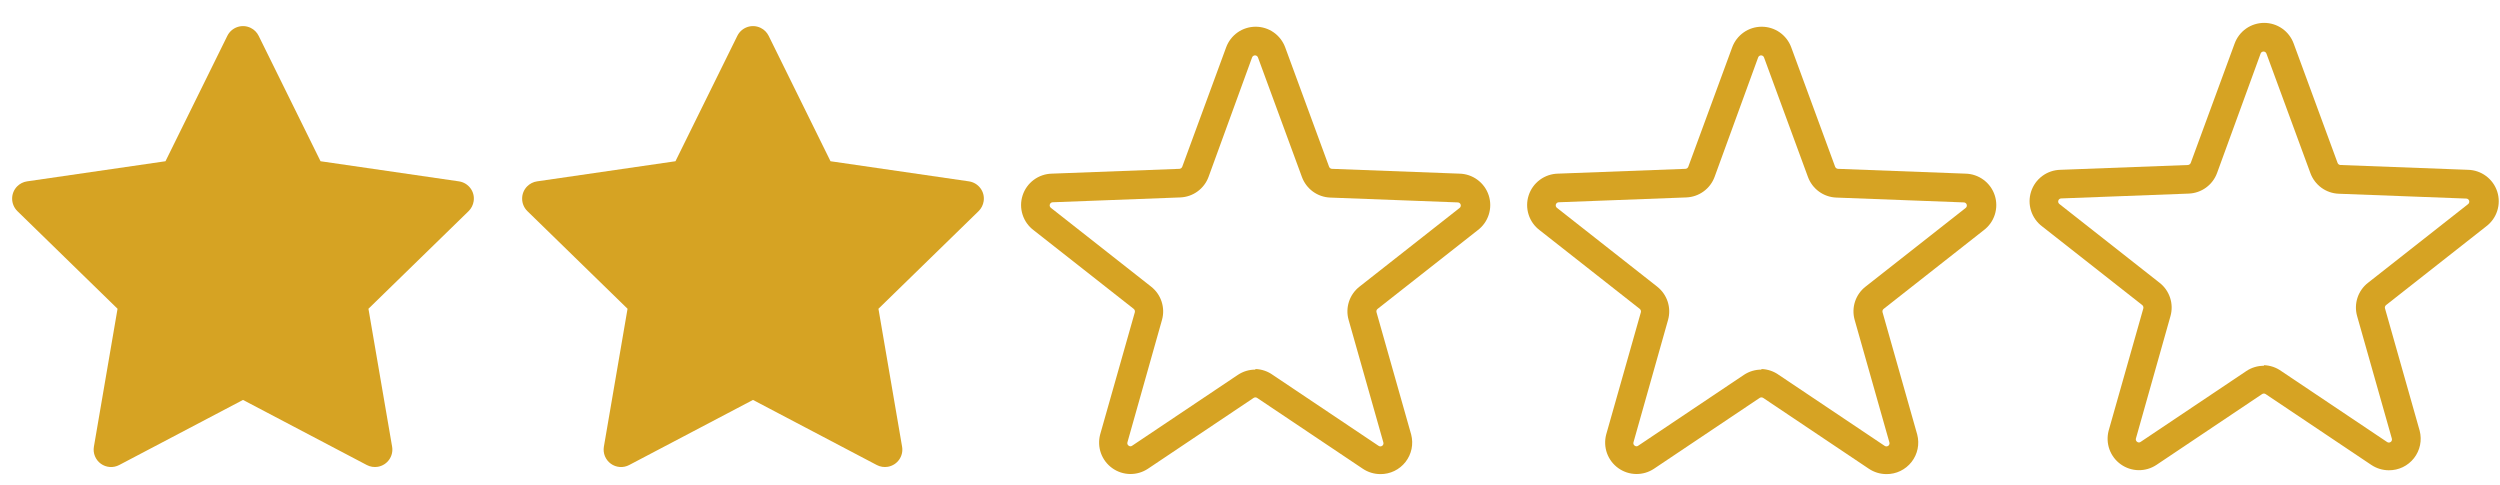 <svg width="103" height="20" viewBox="0 0 103 20" fill="none" xmlns="http://www.w3.org/2000/svg">
<path d="M98.419 19.375C98.162 19.374 97.91 19.297 97.696 19.153L93.344 16.236C93.323 16.221 93.298 16.214 93.272 16.214C93.246 16.214 93.22 16.221 93.199 16.236L88.847 19.153C88.628 19.299 88.371 19.375 88.108 19.371C87.845 19.367 87.59 19.283 87.376 19.13C87.162 18.978 87 18.764 86.91 18.517C86.821 18.27 86.809 18.001 86.875 17.747L88.305 12.707C88.311 12.682 88.31 12.655 88.302 12.63C88.294 12.605 88.278 12.583 88.258 12.567L84.139 9.33C83.923 9.168 83.762 8.943 83.68 8.685C83.597 8.428 83.598 8.151 83.681 7.894C83.764 7.636 83.925 7.412 84.142 7.251C84.359 7.09 84.622 7.001 84.892 6.996L90.142 6.798C90.168 6.796 90.192 6.787 90.213 6.771C90.234 6.756 90.25 6.735 90.259 6.711L92.067 1.793C92.158 1.544 92.324 1.328 92.541 1.176C92.759 1.024 93.018 0.943 93.283 0.943C93.549 0.943 93.808 1.024 94.025 1.176C94.243 1.328 94.408 1.544 94.499 1.793L96.308 6.711C96.317 6.735 96.332 6.756 96.353 6.771C96.374 6.787 96.399 6.796 96.424 6.798L101.674 6.996C101.945 7.001 102.207 7.09 102.424 7.251C102.641 7.412 102.803 7.636 102.886 7.894C102.969 8.151 102.969 8.428 102.887 8.685C102.805 8.943 102.644 9.168 102.427 9.33L98.309 12.567C98.287 12.583 98.272 12.605 98.263 12.63C98.255 12.655 98.254 12.682 98.262 12.707L99.691 17.747C99.741 17.941 99.746 18.143 99.706 18.338C99.665 18.534 99.58 18.718 99.457 18.875C99.334 19.032 99.177 19.159 98.997 19.246C98.817 19.332 98.619 19.377 98.419 19.375ZM93.275 15.046C93.533 15.054 93.783 15.14 93.992 15.291L98.344 18.208C98.366 18.225 98.393 18.234 98.42 18.234C98.448 18.234 98.475 18.226 98.497 18.209C98.52 18.193 98.536 18.17 98.544 18.143C98.552 18.117 98.551 18.088 98.542 18.062L97.113 13.022C97.043 12.775 97.048 12.512 97.128 12.268C97.208 12.024 97.359 11.809 97.562 11.651L101.68 8.414C101.703 8.398 101.72 8.376 101.728 8.349C101.737 8.323 101.737 8.295 101.729 8.269C101.72 8.243 101.703 8.22 101.681 8.204C101.659 8.188 101.632 8.18 101.604 8.181L96.355 7.982C96.097 7.972 95.849 7.886 95.641 7.734C95.434 7.582 95.276 7.372 95.188 7.131L93.379 2.213C93.371 2.187 93.355 2.164 93.333 2.148C93.311 2.132 93.284 2.123 93.257 2.123C93.23 2.123 93.203 2.132 93.181 2.148C93.159 2.164 93.143 2.187 93.135 2.213L91.344 7.125C91.256 7.366 91.098 7.577 90.89 7.728C90.682 7.88 90.434 7.966 90.177 7.976L84.927 8.175C84.9 8.174 84.873 8.183 84.85 8.199C84.828 8.215 84.811 8.237 84.803 8.263C84.794 8.289 84.794 8.318 84.803 8.344C84.812 8.37 84.829 8.392 84.851 8.408L88.975 11.651C89.178 11.809 89.328 12.024 89.408 12.268C89.488 12.512 89.494 12.775 89.424 13.022L88.001 18.062C87.993 18.087 87.993 18.115 88.001 18.14C88.009 18.165 88.026 18.187 88.048 18.202C88.069 18.22 88.096 18.23 88.124 18.23C88.151 18.23 88.178 18.22 88.2 18.202L92.551 15.286C92.764 15.144 93.013 15.069 93.269 15.07L93.275 15.046Z" fill="#D6A323"/>
<path d="M77.719 19.533C77.461 19.532 77.209 19.455 76.995 19.311L72.644 16.394C72.622 16.38 72.597 16.372 72.571 16.372C72.545 16.372 72.519 16.38 72.498 16.394L68.146 19.311C67.928 19.457 67.67 19.533 67.407 19.529C67.144 19.525 66.889 19.441 66.675 19.288C66.461 19.136 66.299 18.922 66.209 18.675C66.12 18.428 66.108 18.159 66.174 17.905L67.604 12.865C67.611 12.84 67.61 12.813 67.601 12.788C67.593 12.763 67.578 12.742 67.557 12.725L63.439 9.488C63.222 9.326 63.061 9.101 62.979 8.843C62.897 8.586 62.897 8.309 62.98 8.052C63.063 7.794 63.224 7.57 63.441 7.409C63.659 7.248 63.921 7.159 64.191 7.154L69.441 6.956C69.467 6.954 69.492 6.945 69.513 6.93C69.533 6.914 69.549 6.893 69.558 6.869L71.366 1.951C71.457 1.702 71.623 1.487 71.841 1.334C72.058 1.182 72.317 1.101 72.582 1.101C72.848 1.101 73.107 1.182 73.325 1.334C73.542 1.487 73.708 1.702 73.799 1.951L75.607 6.869C75.616 6.893 75.632 6.914 75.653 6.93C75.673 6.945 75.698 6.954 75.724 6.956L80.974 7.154C81.244 7.159 81.506 7.248 81.723 7.409C81.941 7.57 82.102 7.794 82.185 8.052C82.268 8.309 82.268 8.586 82.186 8.843C82.104 9.101 81.943 9.326 81.726 9.488L77.608 12.725C77.587 12.741 77.571 12.763 77.562 12.788C77.554 12.813 77.554 12.84 77.561 12.865L78.99 17.905C79.04 18.099 79.046 18.301 79.005 18.496C78.964 18.692 78.879 18.875 78.756 19.033C78.633 19.19 78.476 19.317 78.296 19.404C78.116 19.491 77.918 19.535 77.719 19.533ZM72.574 15.204C72.832 15.212 73.082 15.298 73.291 15.449L77.643 18.366C77.665 18.383 77.692 18.392 77.719 18.392C77.747 18.392 77.774 18.384 77.797 18.367C77.819 18.351 77.835 18.328 77.843 18.301C77.851 18.275 77.851 18.246 77.841 18.22L76.412 13.18C76.342 12.933 76.347 12.67 76.427 12.426C76.507 12.182 76.658 11.967 76.861 11.809L80.98 8.572C81.002 8.556 81.019 8.534 81.028 8.508C81.036 8.482 81.036 8.453 81.028 8.427C81.019 8.401 81.003 8.378 80.98 8.362C80.958 8.347 80.931 8.338 80.904 8.339L75.654 8.14C75.397 8.13 75.148 8.044 74.941 7.892C74.733 7.741 74.575 7.53 74.487 7.289L72.679 2.371C72.671 2.345 72.654 2.322 72.632 2.306C72.61 2.29 72.584 2.281 72.556 2.281C72.529 2.281 72.502 2.29 72.48 2.306C72.458 2.322 72.442 2.345 72.434 2.371L70.643 7.283C70.555 7.525 70.397 7.735 70.189 7.886C69.981 8.038 69.733 8.124 69.476 8.134L64.226 8.333C64.199 8.332 64.172 8.341 64.15 8.357C64.127 8.373 64.111 8.395 64.102 8.421C64.094 8.448 64.094 8.476 64.102 8.502C64.111 8.528 64.128 8.55 64.15 8.566L68.275 11.809C68.477 11.968 68.628 12.182 68.708 12.427C68.788 12.671 68.793 12.933 68.724 13.18L67.3 18.22C67.292 18.245 67.292 18.273 67.3 18.298C67.309 18.323 67.325 18.345 67.347 18.36C67.368 18.378 67.395 18.388 67.423 18.388C67.451 18.388 67.478 18.378 67.499 18.36L71.85 15.444C72.063 15.303 72.313 15.227 72.568 15.228L72.574 15.204Z" fill="#D6A323"/>
<path d="M18.908 7.472L13.206 6.643L10.656 1.475C10.587 1.334 10.472 1.219 10.331 1.15C9.976 0.974 9.544 1.12 9.367 1.475L6.818 6.643L1.115 7.472C0.958 7.495 0.814 7.569 0.704 7.681C0.571 7.818 0.497 8.002 0.5 8.193C0.503 8.383 0.581 8.565 0.717 8.699L4.843 12.721L3.869 18.402C3.846 18.534 3.86 18.67 3.911 18.794C3.961 18.918 4.045 19.026 4.154 19.105C4.263 19.184 4.391 19.23 4.525 19.24C4.658 19.25 4.792 19.221 4.911 19.159L10.012 16.477L15.113 19.159C15.252 19.233 15.414 19.258 15.569 19.231C15.959 19.163 16.222 18.793 16.155 18.402L15.18 12.721L19.306 8.699C19.418 8.589 19.492 8.445 19.515 8.288C19.576 7.895 19.302 7.531 18.908 7.472Z" fill="#D6A323"/>
<path d="M39.92 7.472L34.217 6.643L31.668 1.475C31.598 1.334 31.484 1.219 31.342 1.15C30.987 0.974 30.556 1.12 30.379 1.475L27.829 6.643L22.127 7.472C21.969 7.495 21.826 7.569 21.716 7.681C21.582 7.818 21.509 8.002 21.512 8.193C21.514 8.383 21.592 8.565 21.729 8.699L25.855 12.721L24.88 18.402C24.858 18.534 24.872 18.67 24.922 18.794C24.973 18.918 25.057 19.026 25.166 19.105C25.274 19.184 25.403 19.23 25.536 19.24C25.67 19.25 25.804 19.221 25.922 19.159L31.023 16.477L36.124 19.159C36.264 19.233 36.425 19.258 36.58 19.231C36.971 19.163 37.234 18.793 37.166 18.402L36.192 12.721L40.318 8.699C40.43 8.589 40.504 8.445 40.527 8.288C40.587 7.895 40.313 7.531 39.92 7.472Z" fill="#D6A323"/>
<path d="M56.87 19.533C56.612 19.532 56.36 19.455 56.146 19.311L51.794 16.394C51.773 16.38 51.748 16.372 51.722 16.372C51.696 16.372 51.67 16.38 51.649 16.394L47.297 19.311C47.078 19.457 46.821 19.533 46.558 19.529C46.295 19.525 46.04 19.441 45.826 19.288C45.612 19.136 45.45 18.922 45.36 18.675C45.271 18.428 45.259 18.159 45.325 17.905L46.755 12.865C46.761 12.84 46.76 12.813 46.752 12.788C46.744 12.763 46.728 12.742 46.708 12.725L42.59 9.488C42.373 9.326 42.212 9.101 42.13 8.843C42.047 8.586 42.048 8.309 42.131 8.052C42.214 7.794 42.375 7.57 42.592 7.409C42.809 7.248 43.072 7.159 43.342 7.154L48.592 6.956C48.618 6.954 48.642 6.945 48.663 6.93C48.684 6.914 48.7 6.893 48.709 6.869L50.517 1.951C50.608 1.702 50.774 1.487 50.991 1.334C51.209 1.182 51.468 1.101 51.733 1.101C51.999 1.101 52.258 1.182 52.475 1.334C52.693 1.487 52.858 1.702 52.95 1.951L54.758 6.869C54.767 6.893 54.782 6.914 54.803 6.93C54.824 6.945 54.849 6.954 54.874 6.956L60.124 7.154C60.395 7.159 60.657 7.248 60.874 7.409C61.091 7.57 61.253 7.794 61.336 8.052C61.419 8.309 61.419 8.586 61.337 8.843C61.255 9.101 61.094 9.326 60.877 9.488L56.759 12.725C56.737 12.741 56.721 12.763 56.713 12.788C56.705 12.813 56.704 12.84 56.712 12.865L58.141 17.905C58.191 18.099 58.196 18.301 58.156 18.496C58.115 18.692 58.03 18.875 57.907 19.033C57.784 19.19 57.627 19.317 57.447 19.404C57.267 19.491 57.069 19.535 56.87 19.533ZM51.724 15.204C51.983 15.212 52.233 15.298 52.442 15.449L56.794 18.366C56.816 18.383 56.843 18.392 56.87 18.392C56.898 18.392 56.925 18.384 56.947 18.367C56.97 18.351 56.986 18.328 56.994 18.301C57.002 18.275 57.001 18.246 56.992 18.22L55.563 13.18C55.492 12.933 55.498 12.67 55.578 12.426C55.658 12.182 55.809 11.967 56.012 11.809L60.13 8.572C60.153 8.556 60.17 8.534 60.178 8.508C60.187 8.482 60.187 8.453 60.179 8.427C60.17 8.401 60.154 8.378 60.131 8.362C60.109 8.347 60.082 8.338 60.054 8.339L54.804 8.14C54.547 8.13 54.299 8.044 54.091 7.892C53.884 7.741 53.726 7.53 53.638 7.289L51.83 2.371C51.821 2.345 51.805 2.322 51.783 2.306C51.761 2.29 51.734 2.281 51.707 2.281C51.68 2.281 51.653 2.29 51.631 2.306C51.609 2.322 51.593 2.345 51.584 2.371L49.794 7.283C49.706 7.525 49.548 7.735 49.34 7.886C49.132 8.038 48.884 8.124 48.627 8.134L43.377 8.333C43.349 8.332 43.323 8.341 43.3 8.357C43.278 8.373 43.261 8.395 43.253 8.421C43.244 8.448 43.245 8.476 43.253 8.502C43.262 8.528 43.279 8.55 43.301 8.566L47.425 11.809C47.628 11.968 47.779 12.182 47.858 12.427C47.938 12.671 47.944 12.933 47.874 13.18L46.451 18.22C46.443 18.245 46.443 18.273 46.451 18.298C46.459 18.323 46.476 18.345 46.498 18.36C46.519 18.378 46.546 18.388 46.574 18.388C46.601 18.388 46.628 18.378 46.65 18.36L51.001 15.444C51.214 15.303 51.463 15.227 51.719 15.228L51.724 15.204Z" fill="#D6A323"/>
</svg>
